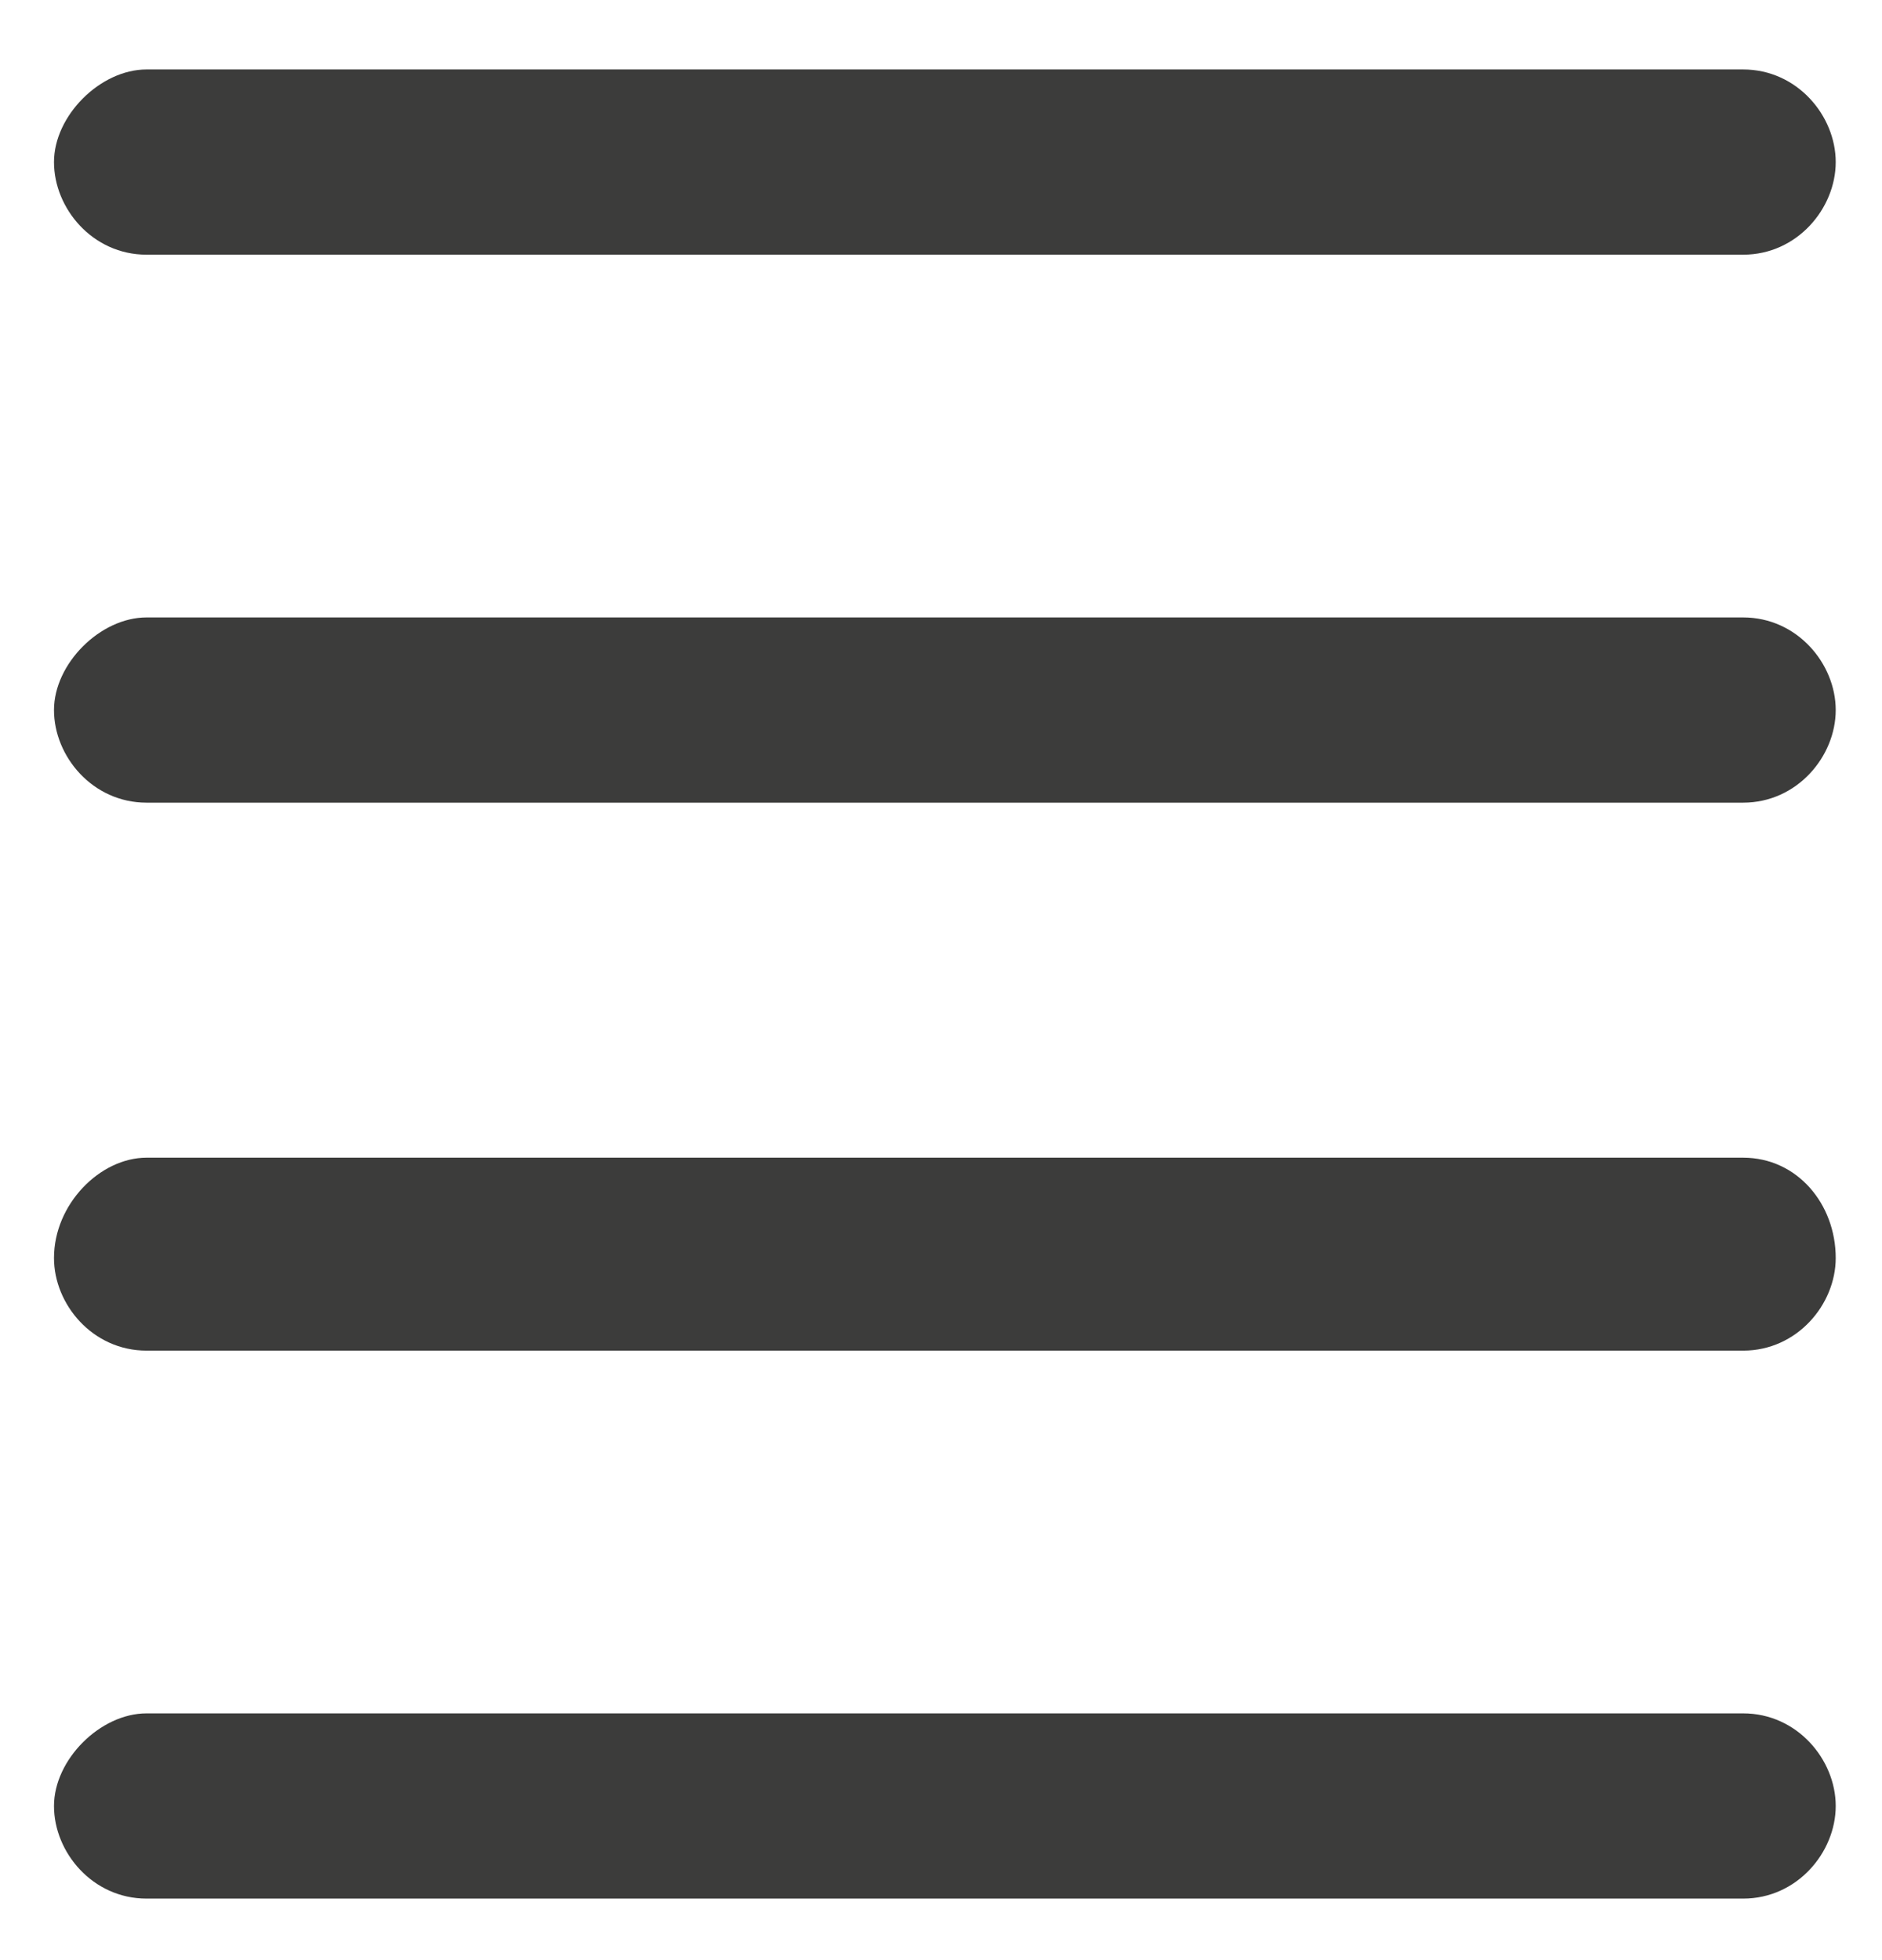 <?xml version="1.0" encoding="utf-8"?>
<!-- Generator: Adobe Illustrator 18.1.1, SVG Export Plug-In . SVG Version: 6.00 Build 0)  -->
<svg version="1.1" id="Ebene_1" xmlns="http://www.w3.org/2000/svg" xmlns:xlink="http://www.w3.org/1999/xlink" x="0px" y="0px"
	 viewBox="0 0 24.4 25.4" style="enable-background:new 0 0 24.4 25.4;" xml:space="preserve">
<style type="text/css">
	.st0{clip-path:url(#SVGID_2_);}
	.st1{fill:#3C3C3B;}
</style>
<g>
	<defs>
		<rect id="SVGID_1_" x="0.6" y="0.8" width="23.2" height="23.8"/>
	</defs>
	<clipPath id="SVGID_2_">
		<use xlink:href="#SVGID_1_"  style="overflow:visible;"/>
	</clipPath>
	<g class="st0">
		<path class="st1" d="M22.6,3.3H1.9c-0.7,0-1.2-0.6-1.2-1.2s0.6-1.2,1.2-1.2h20.7c0.7,0,1.2,0.6,1.2,1.2S23.3,3.3,22.6,3.3z"/>
	</g>
	<g class="st0">
		<path class="st1" d="M22.6,10.4H1.9c-0.7,0-1.2-0.6-1.2-1.2s0.6-1.2,1.2-1.2h20.7c0.7,0,1.2,0.6,1.2,1.2S23.3,10.4,22.6,10.4z"/>
	</g>
	<g class="st0">
		<path class="st1" d="M22.6,17.5H1.9c-0.7,0-1.2-0.6-1.2-1.2c0-0.7,0.6-1.3,1.2-1.3h20.7c0.7,0,1.2,0.6,1.2,1.3
			C23.8,16.9,23.3,17.5,22.6,17.5z"/>
	</g>
	<g class="st0">
		<path class="st1" d="M22.6,24.6H1.9c-0.7,0-1.2-0.6-1.2-1.2s0.6-1.2,1.2-1.2h20.7c0.7,0,1.2,0.6,1.2,1.2S23.3,24.6,22.6,24.6z"/>
	</g>
</g>
</svg>
